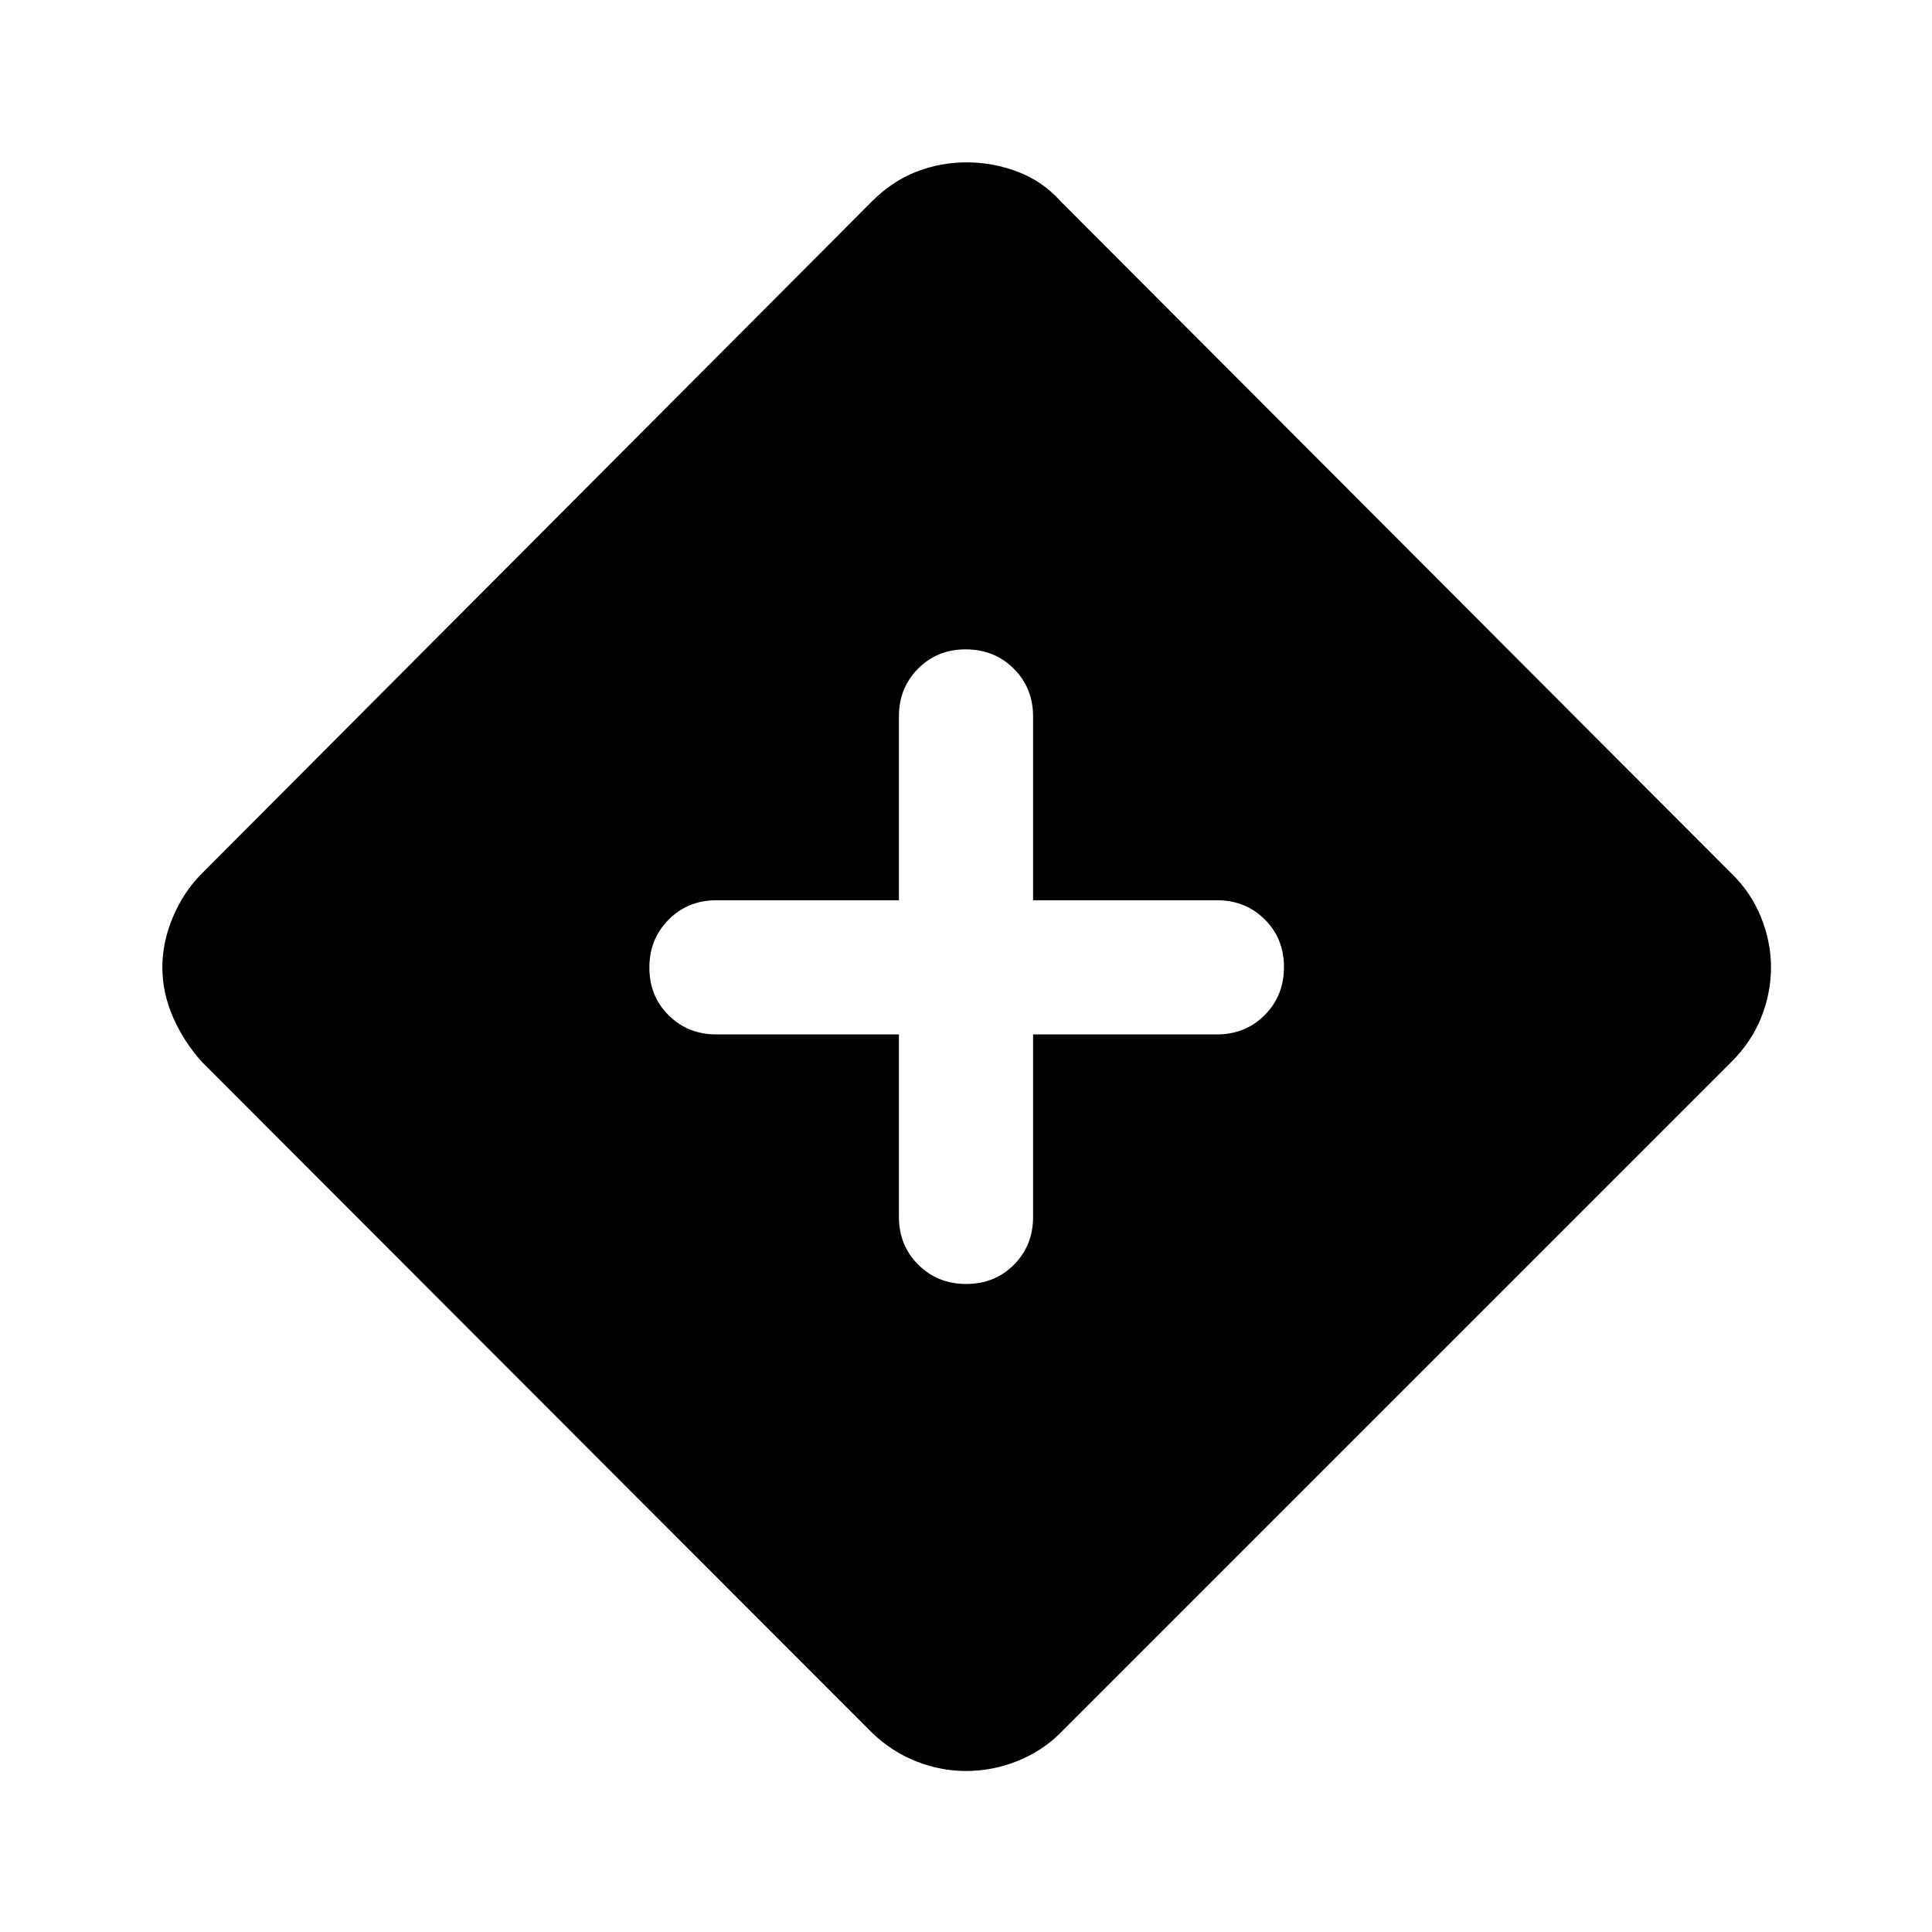 <svg xmlns="http://www.w3.org/2000/svg" height="40" viewBox="0 -960 960 960" width="40"><path d="M480-80q-12.67 0-24.83-4.83Q443-89.67 433.33-99l-333-333.33q-9-10-14.33-22.17-5.33-12.17-5.33-24.83 0-12.67 5.33-25.17 5.33-12.5 14.33-21.5l333-334q10-10 22-14.67 12-4.66 25-4.66t25.34 4.66Q518-870 527-860l333.33 334q9.67 9.33 14.67 21.67 5 12.33 5 25 0 12.66-4.83 24.83-4.84 12.17-14.84 22.17L527-99q-9.07 9.09-21.44 14.04Q493.19-80 480-80Zm-33.33-366v90.67q0 14.16 9.61 23.75 9.62 9.58 23.84 9.58 14.21 0 23.71-9.58 9.5-9.59 9.5-23.75V-446h91.34q14.16 0 23.75-9.62 9.58-9.61 9.58-23.83 0-14.22-9.58-23.72-9.59-9.5-23.75-9.5h-91.34V-604q0-14.17-9.61-23.75-9.62-9.58-23.84-9.58-14.21 0-23.71 9.58t-9.5 23.75v91.33H356q-14.17 0-23.75 9.62t-9.58 23.83q0 14.22 9.58 23.72 9.58 9.5 23.75 9.5h90.67Z"/></svg>